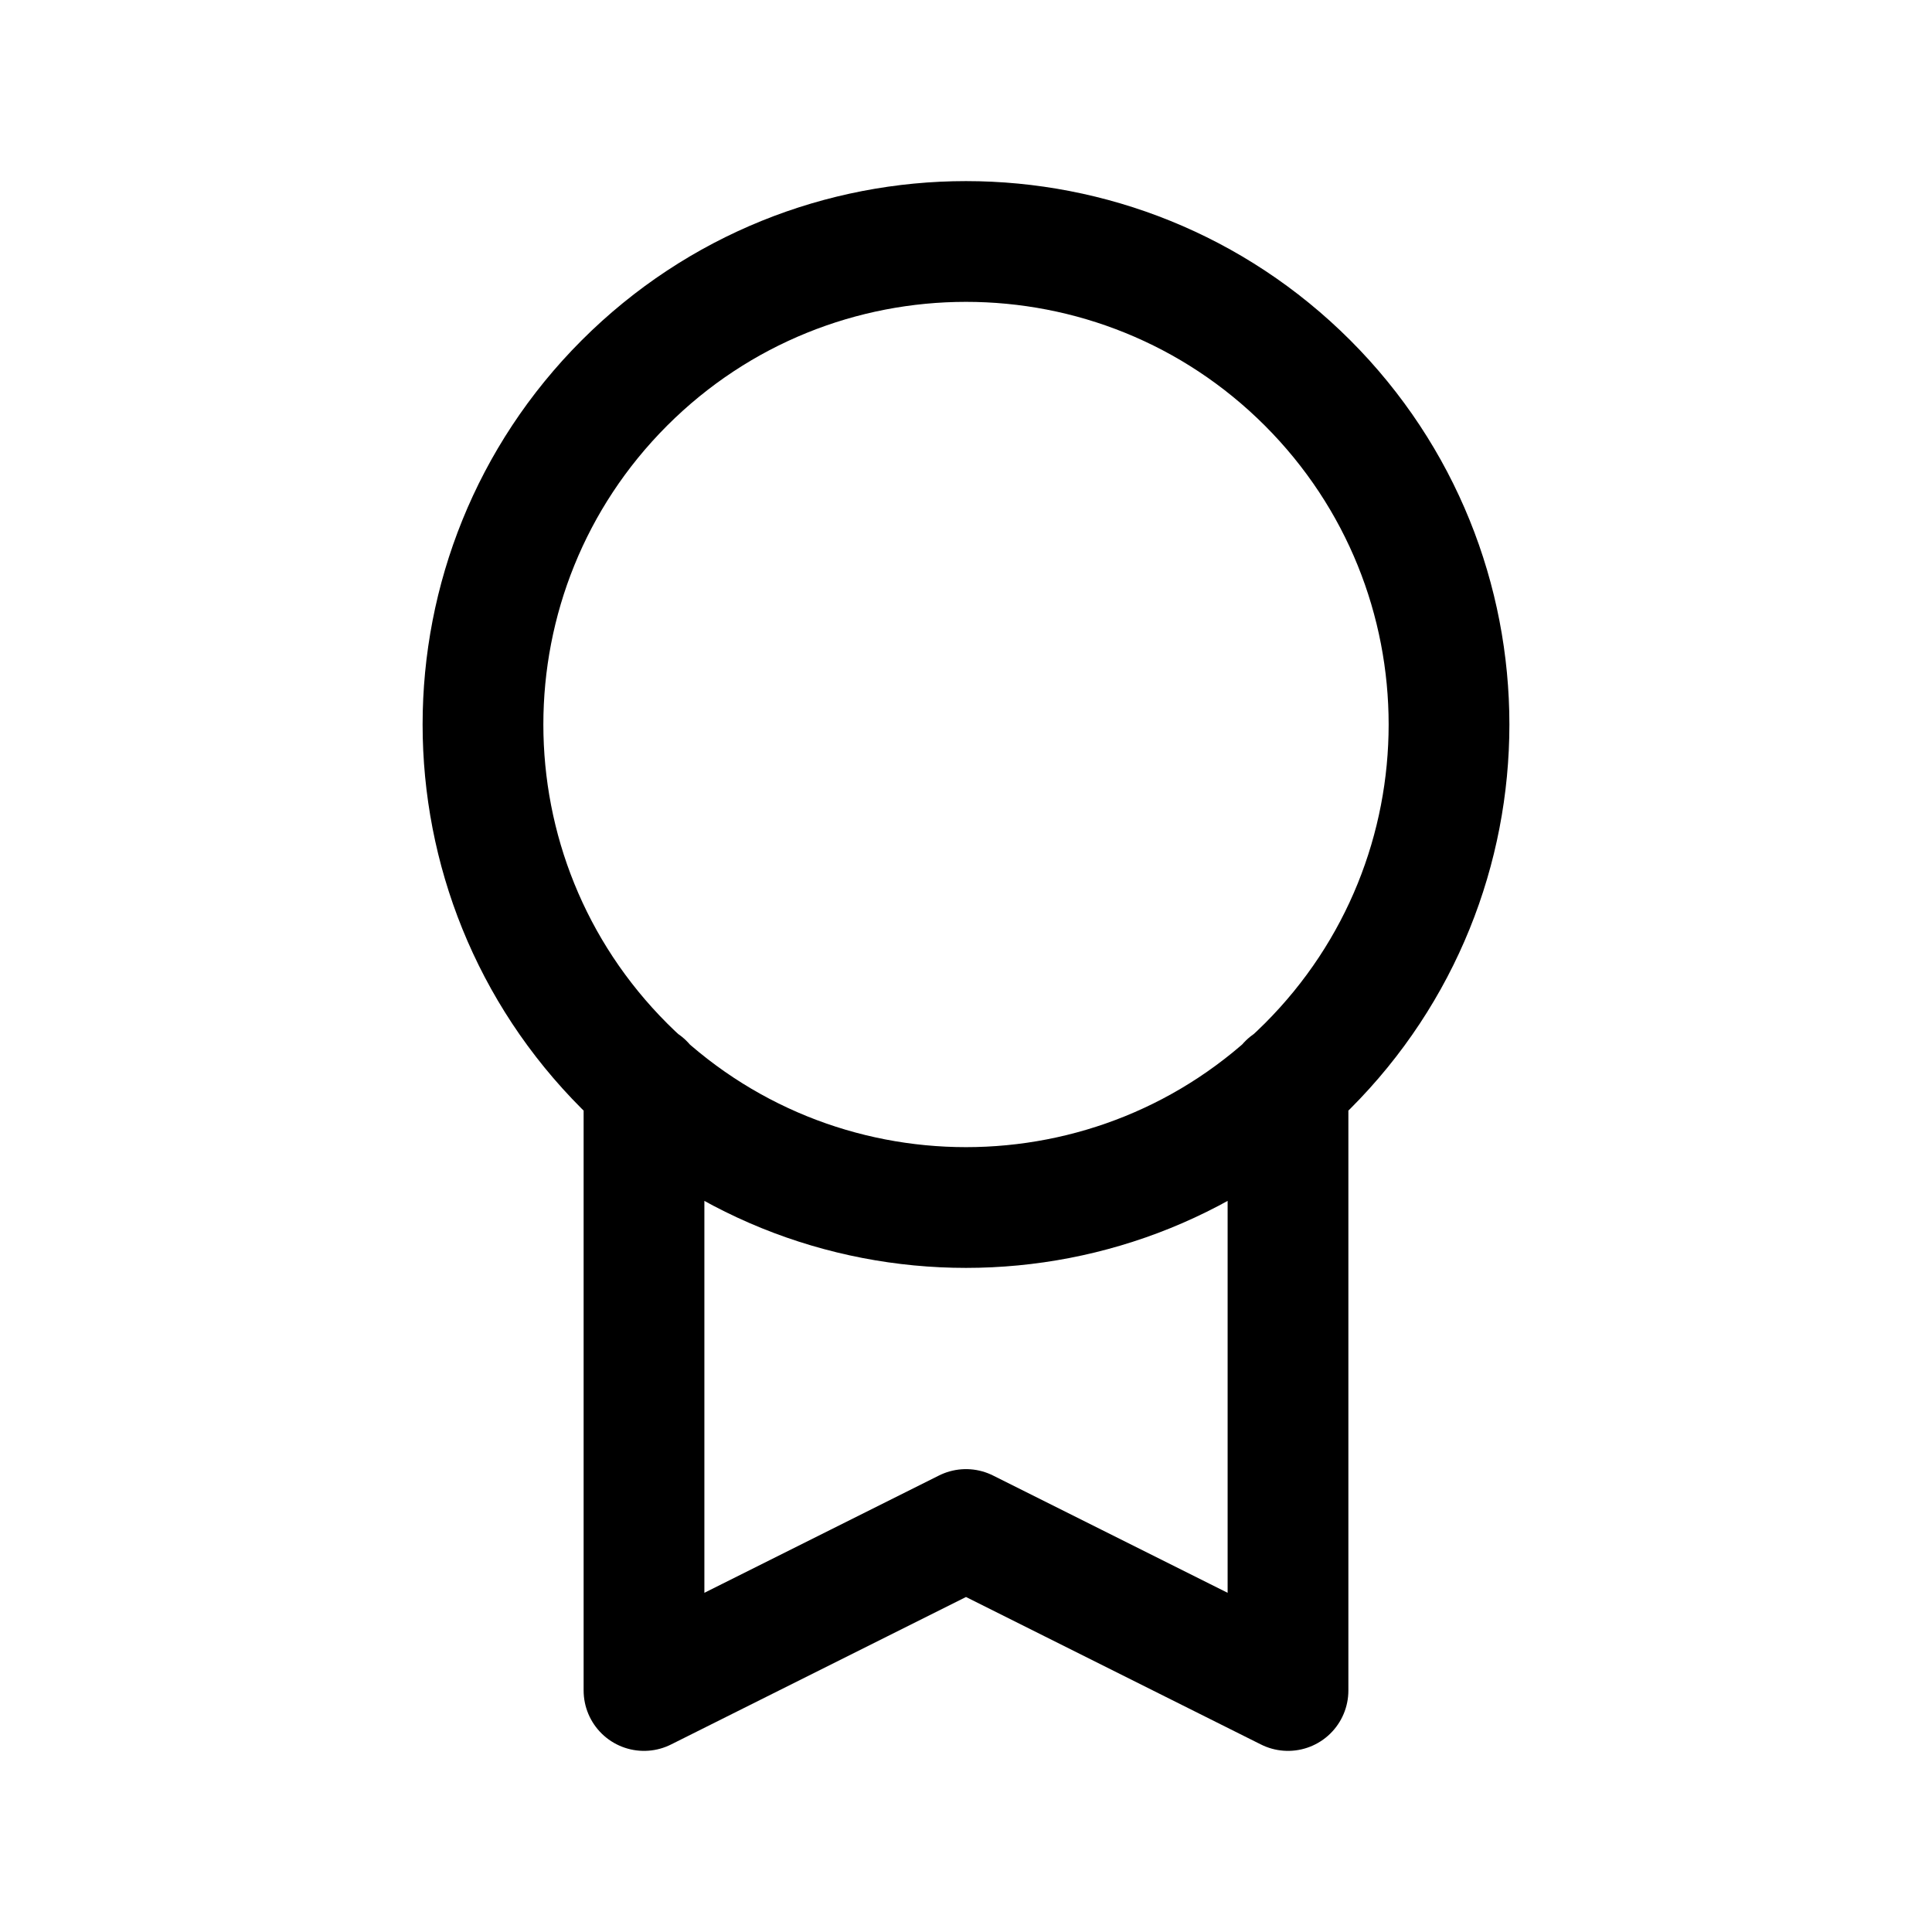 <svg width="24" height="24" viewBox="0 0 24 24" fill="none" xmlns="http://www.w3.org/2000/svg">
<path d="M8 13.463V21L12 19L16 21V13.463M16.243 4.757C18.586 7.101 18.586 10.899 16.243 13.243C13.899 15.586 10.101 15.586 7.757 13.243C5.414 10.899 5.414 7.101 7.757 4.757C10.101 2.414 13.899 2.414 16.243 4.757Z" stroke="currentColor" stroke-width="1.5" stroke-linecap="round" stroke-linejoin="round"/>
</svg>
